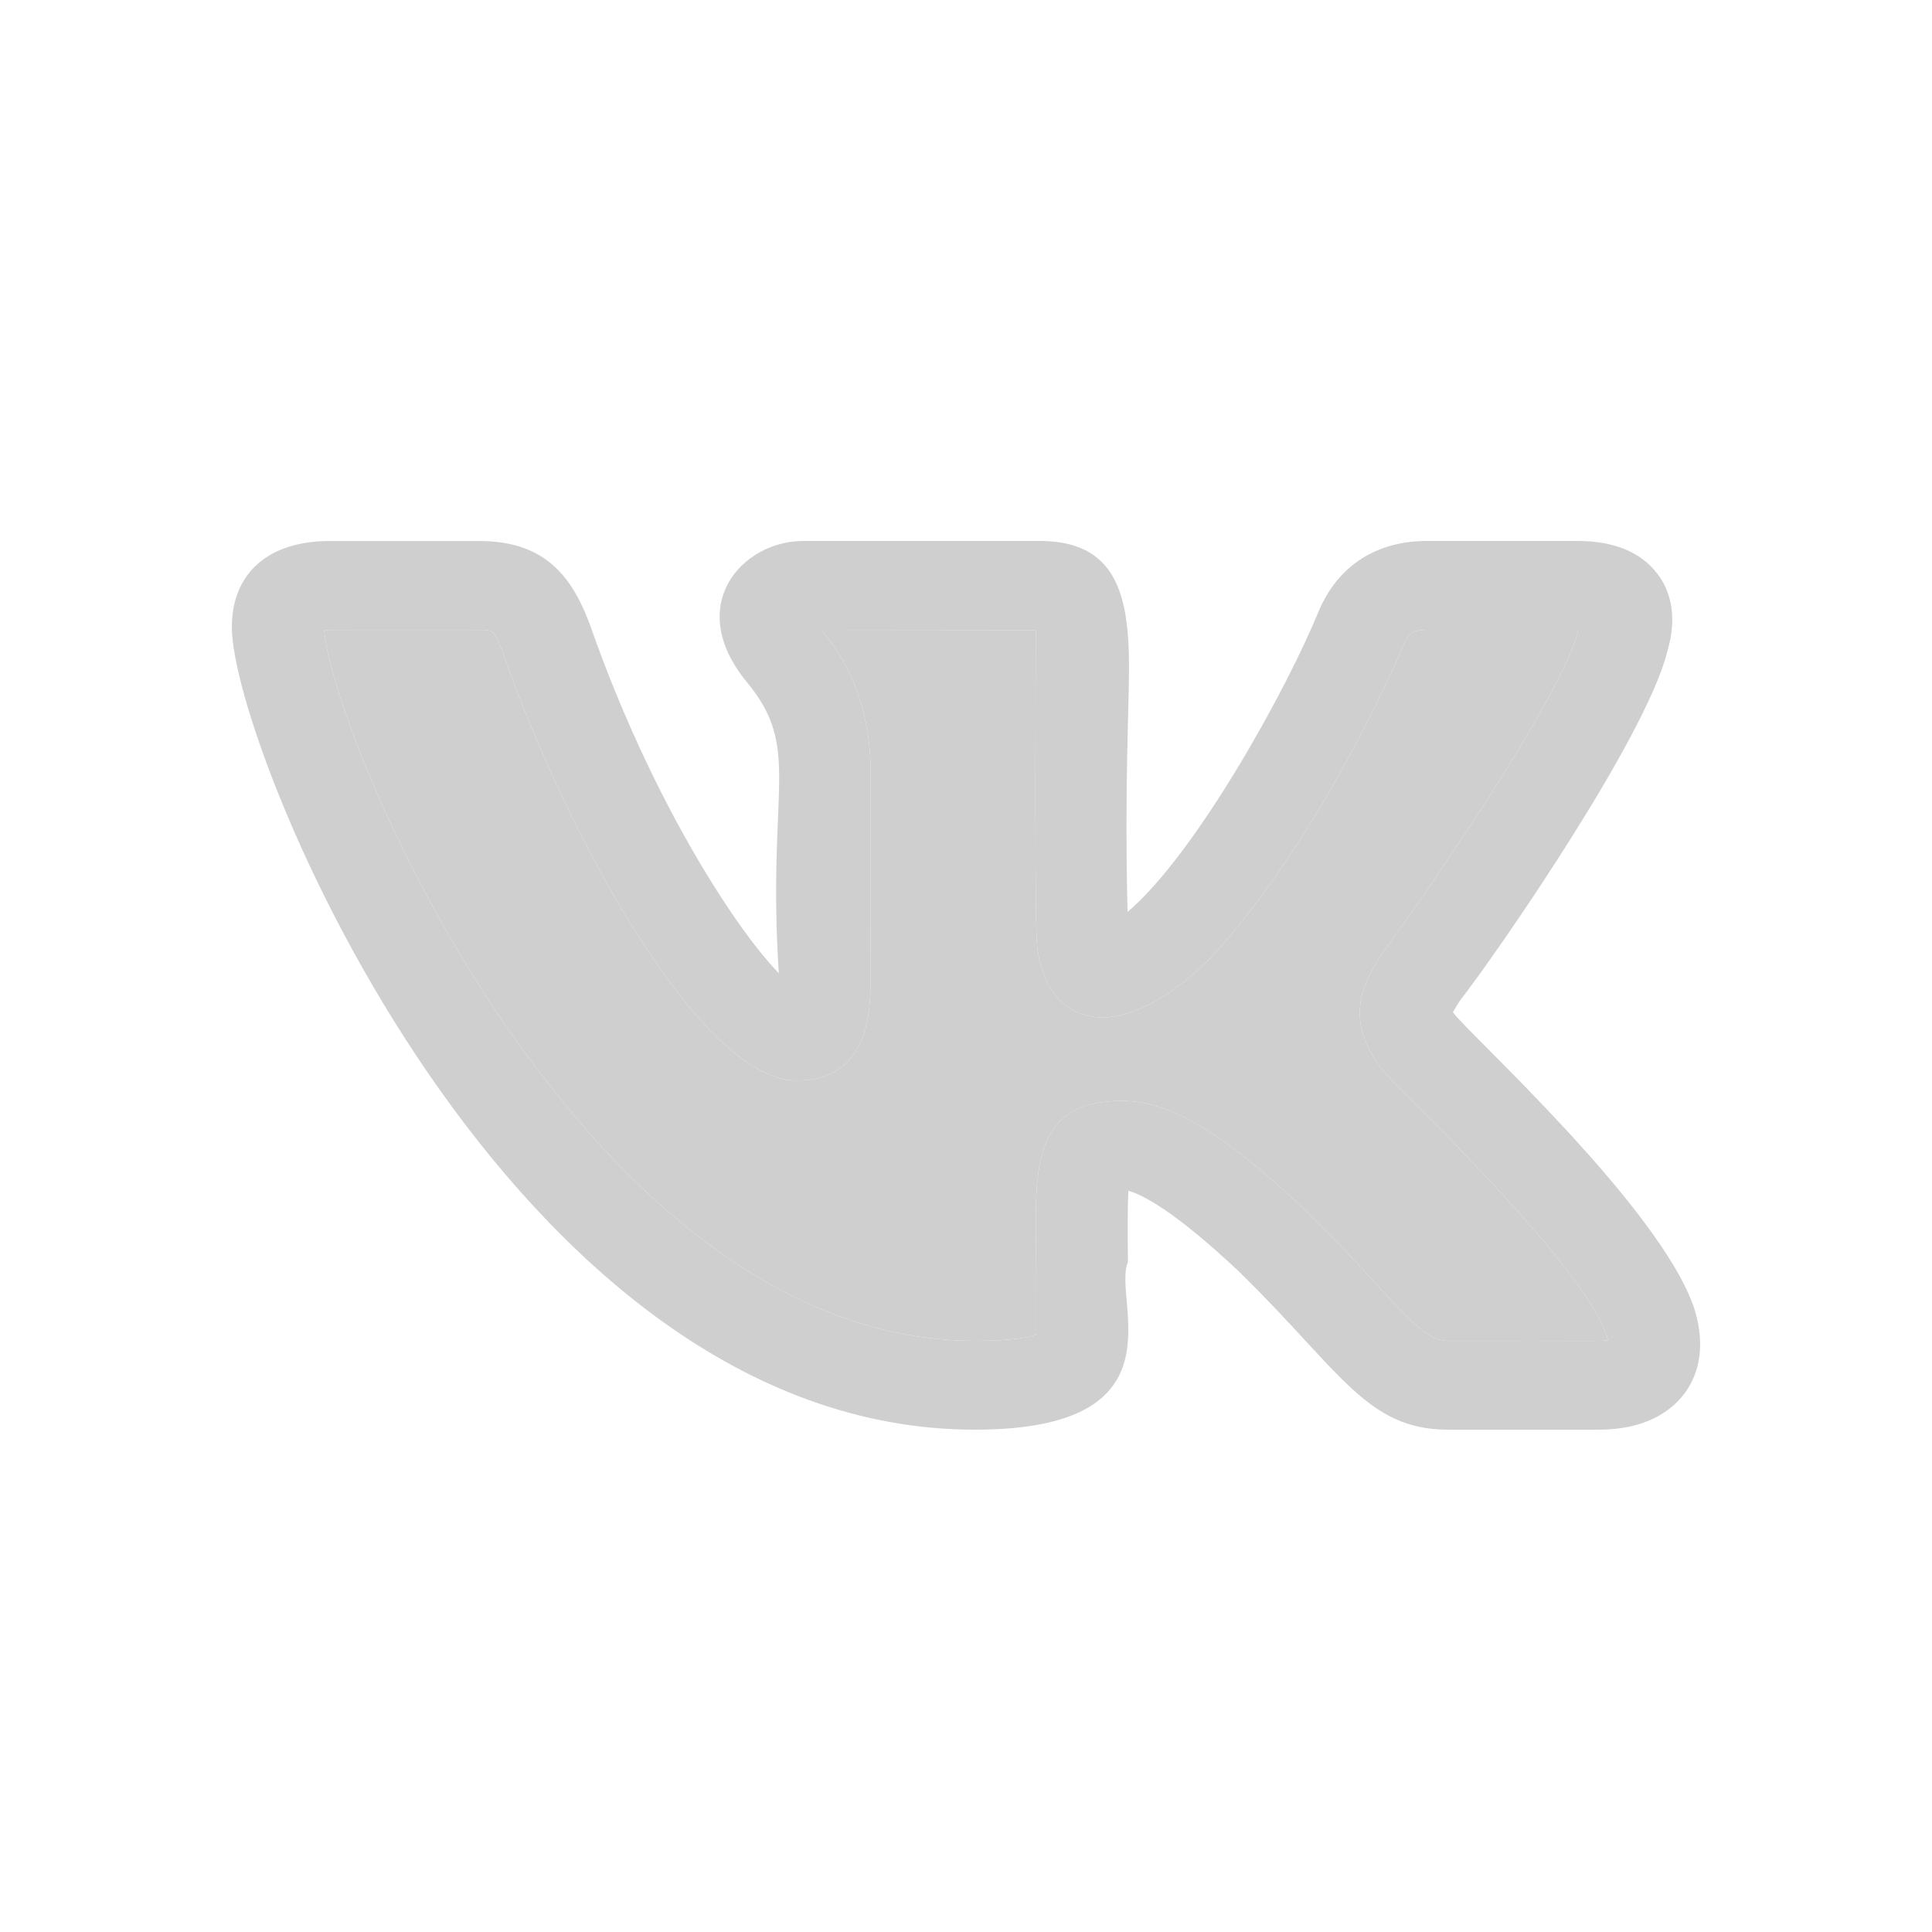 <svg width="50" height="50" viewBox="0 0 50 50" fill="none" xmlns="http://www.w3.org/2000/svg">
<path d="M25.229 37C30.727 37 28.767 33.63 29.191 32.661C29.184 31.937 29.178 31.241 29.203 30.818C29.552 30.913 30.374 31.316 32.071 32.914C34.691 35.474 35.361 37 37.478 37H41.374C42.609 37 43.252 36.505 43.574 36.089C43.884 35.688 44.188 34.982 43.855 33.884C42.986 31.241 37.916 26.676 37.601 26.195C37.649 26.106 37.725 25.988 37.764 25.926H37.761C38.762 24.646 42.581 19.105 43.143 16.887C43.145 16.884 43.146 16.88 43.146 16.875C43.45 15.863 43.172 15.207 42.883 14.836C42.45 14.281 41.759 14 40.827 14H36.93C35.625 14 34.636 14.636 34.136 15.797C33.298 17.859 30.945 22.101 29.181 23.602C29.128 21.475 29.164 19.851 29.192 18.645C29.249 16.291 29.433 14 26.911 14H20.787C19.206 14 17.694 15.671 19.331 17.655C20.763 19.394 19.846 20.363 20.155 25.187C18.951 23.938 16.811 20.563 15.297 16.249C14.873 15.082 14.23 14.002 12.42 14.002H8.524C6.944 14.002 6 14.836 6 16.233C6 19.37 13.171 37 25.229 37ZM12.42 16.302C12.764 16.302 12.799 16.302 13.054 17.002C14.604 21.423 18.081 27.964 20.62 27.964C22.528 27.964 22.528 26.07 22.528 25.357L22.527 19.681C22.422 17.803 21.716 16.867 21.252 16.3L26.806 16.306C26.809 16.332 26.775 22.585 26.822 24.1C26.822 26.251 28.586 27.484 31.339 24.785C34.245 21.61 36.254 16.863 36.335 16.669C36.453 16.393 36.556 16.3 36.93 16.3H40.827H40.843C40.841 16.305 40.841 16.309 40.839 16.314C40.483 17.924 36.967 23.054 35.79 24.648C35.771 24.672 35.754 24.698 35.736 24.724C35.218 25.543 34.797 26.448 35.807 27.72H35.809C35.901 27.828 36.14 28.079 36.488 28.429C36.499 28.439 36.509 28.45 36.52 28.46C37.642 29.582 41.289 33.227 41.615 34.685C41.397 34.718 41.159 34.694 37.478 34.702C36.694 34.702 36.081 33.567 33.743 31.282C31.64 29.301 30.275 28.491 29.032 28.491C26.619 28.491 26.795 30.388 26.817 32.682C26.825 35.169 26.809 34.383 26.827 34.539C26.686 34.593 26.282 34.7 25.229 34.7C15.183 34.7 8.641 19.258 8.389 16.306C8.476 16.299 9.675 16.303 12.42 16.302Z" fill="#CFCFCF"/>
<path d="M12.42 16.302C12.764 16.302 12.799 16.302 13.054 17.002C14.604 21.423 18.081 27.964 20.62 27.964C22.528 27.964 22.528 26.07 22.528 25.357L22.527 19.681C22.422 17.803 21.716 16.867 21.252 16.3L26.806 16.306C26.809 16.332 26.775 22.585 26.822 24.1C26.822 26.251 28.586 27.484 31.339 24.785C34.245 21.61 36.254 16.863 36.335 16.669C36.453 16.393 36.556 16.3 36.93 16.3H40.827H40.843C40.841 16.305 40.841 16.309 40.839 16.314C40.483 17.924 36.967 23.054 35.79 24.648C35.771 24.672 35.754 24.698 35.736 24.724C35.218 25.543 34.797 26.448 35.807 27.72H35.809C35.901 27.828 36.14 28.079 36.488 28.429L36.52 28.46C37.642 29.582 41.289 33.227 41.615 34.685C41.397 34.718 41.159 34.694 37.478 34.702C36.694 34.702 36.081 33.567 33.743 31.282C31.64 29.301 30.275 28.491 29.032 28.491C26.619 28.491 26.795 30.388 26.817 32.682C26.825 35.169 26.809 34.383 26.827 34.539C26.686 34.593 26.282 34.7 25.229 34.7C15.183 34.7 8.641 19.258 8.389 16.306C8.476 16.299 9.675 16.303 12.42 16.302Z" fill="#CFCFCF"/>
</svg>

